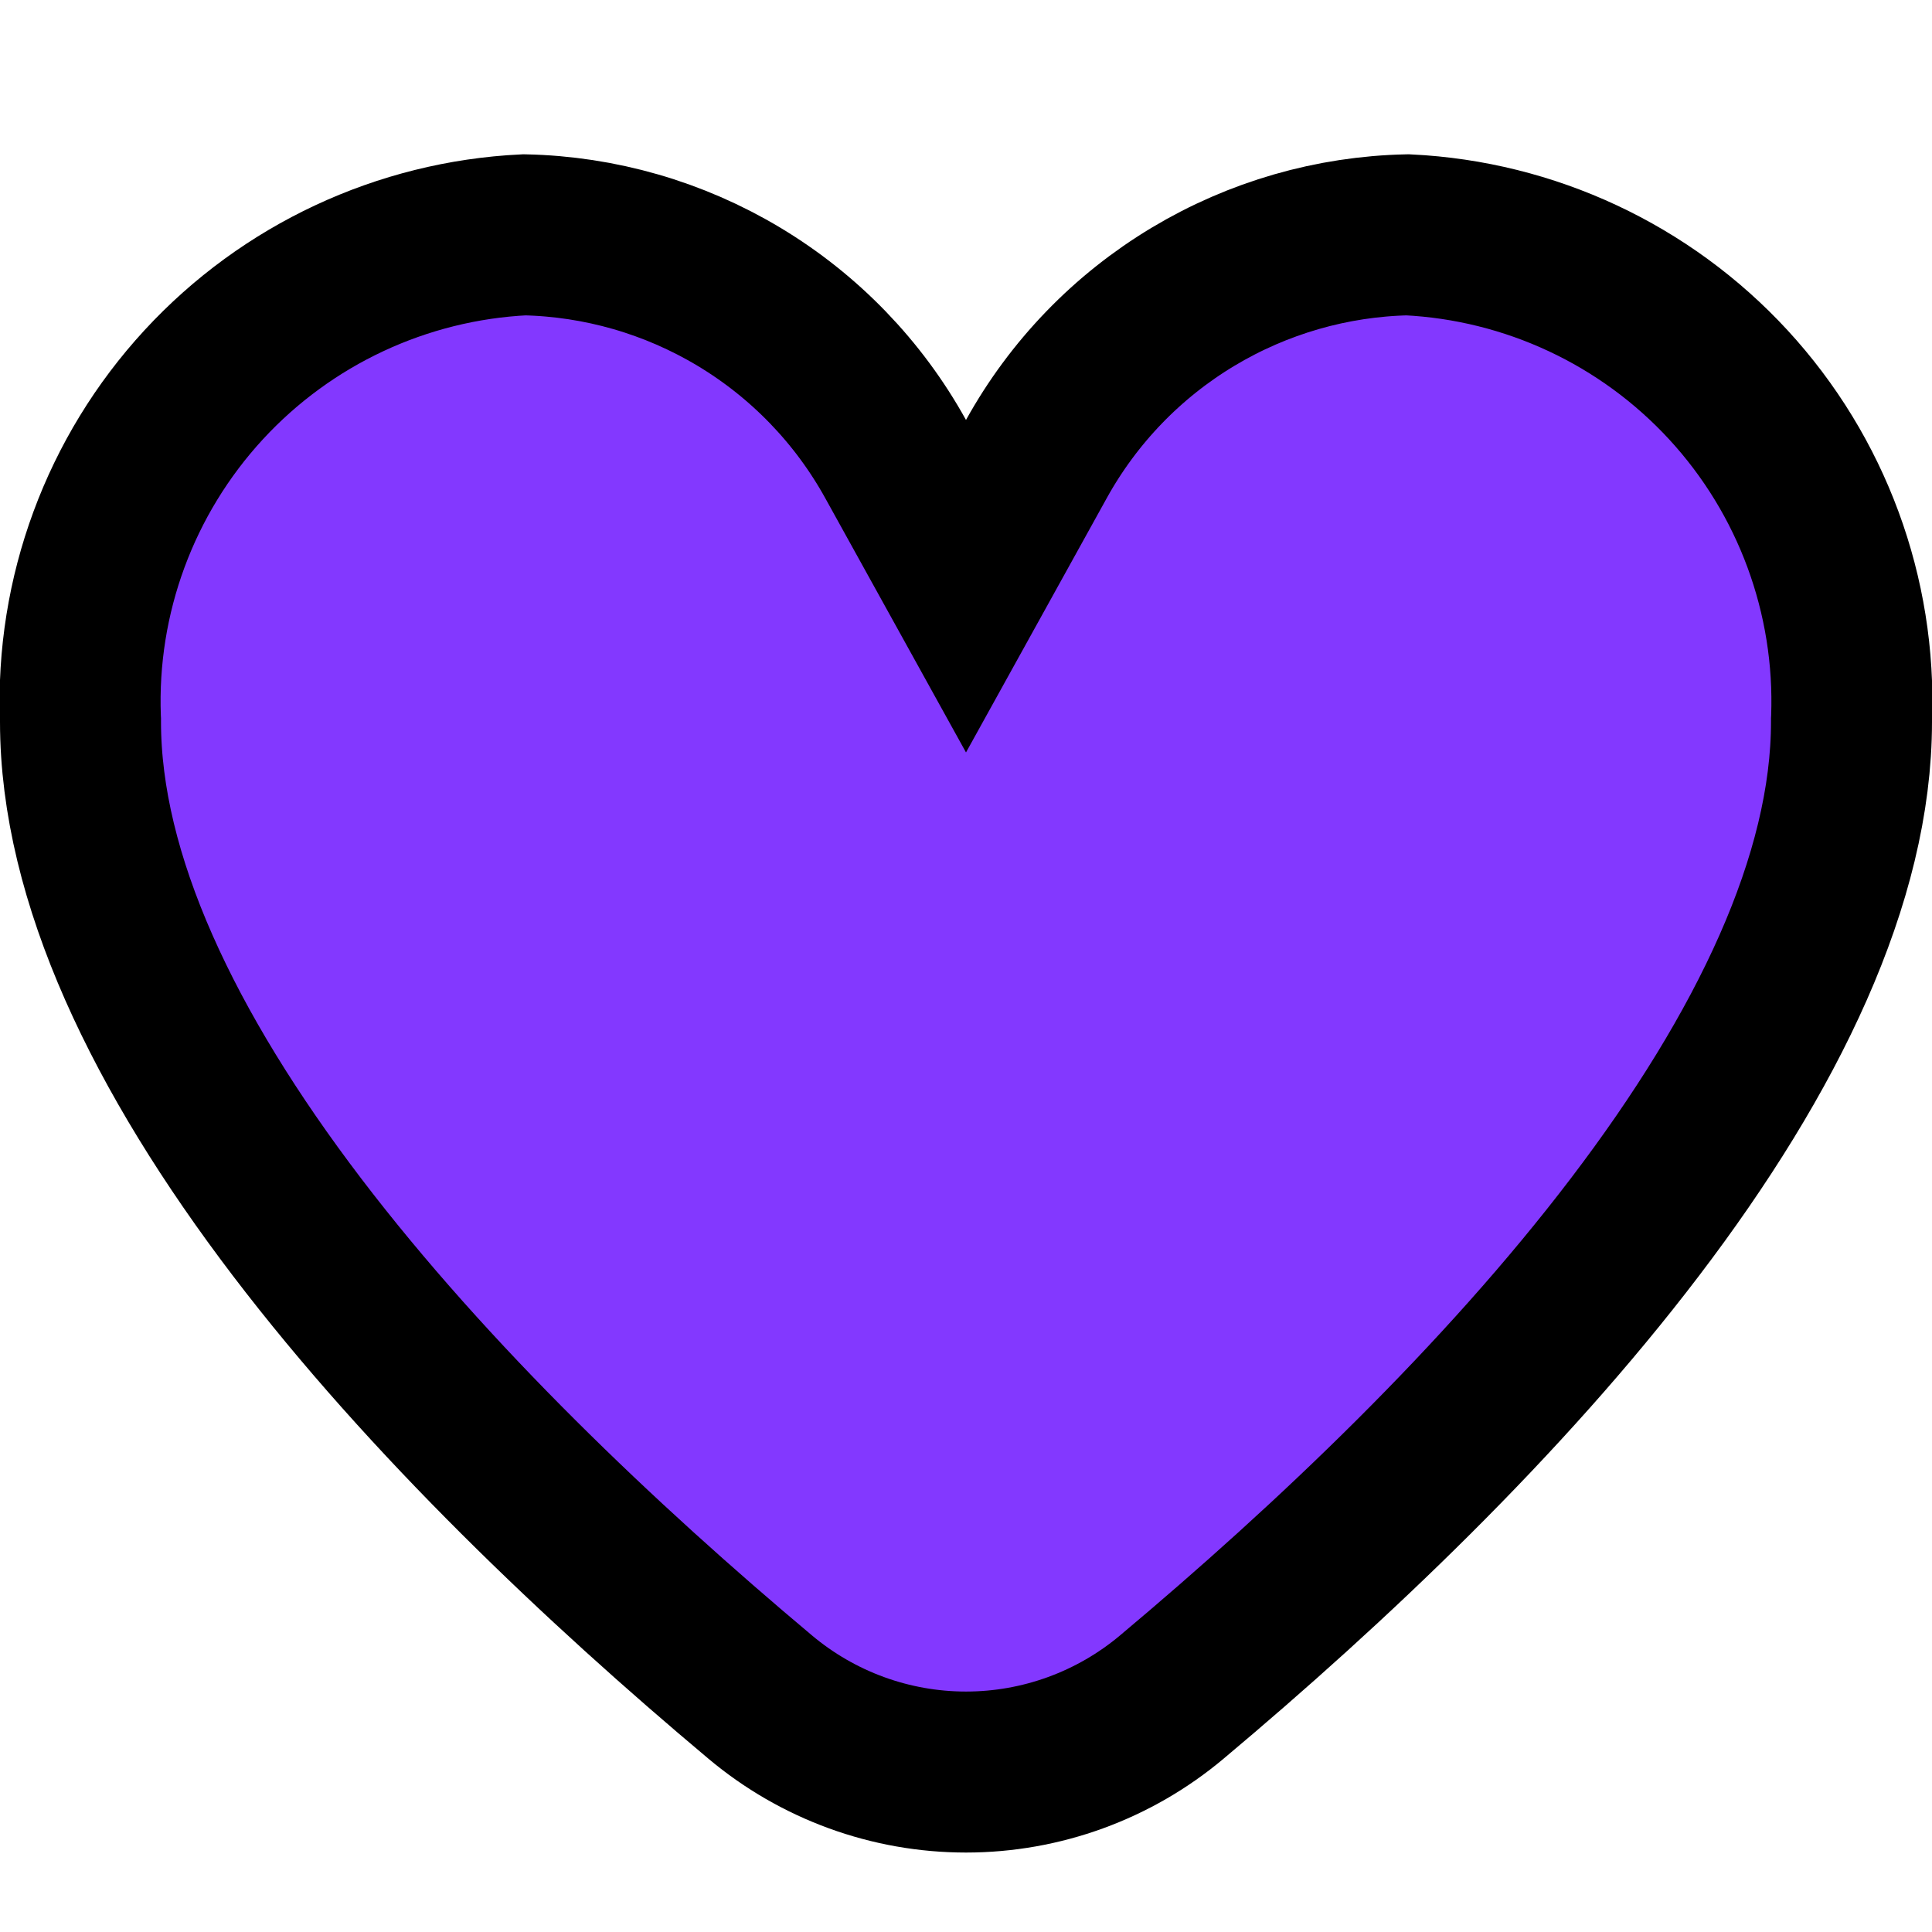 <svg id="closeBtn" xmlns="http://www.w3.org/2000/svg" width="24" height="24" viewBox="0 0 24 24" fill="none">
    <g clip-path="url(#clip0_93_2355)">
        <path d="M11.125 5.701L12 7.282L12.875 5.701C13.335 4.87 14.006 4.175 14.821 3.686C15.628 3.202 16.546 2.937 17.486 2.917C19.006 2.991 20.437 3.66 21.469 4.779C22.508 5.906 23.058 7.398 23.001 8.929L23 8.948V8.967C23 10.911 21.963 13.072 20.309 15.244C18.674 17.392 16.536 19.421 14.557 21.081L14.557 21.081C13.841 21.683 12.935 22.013 12 22.013C11.065 22.013 10.159 21.683 9.443 21.081L9.443 21.081C7.464 19.421 5.326 17.392 3.69 15.244C2.037 13.072 1 10.911 1 8.967V8.948L0.999 8.929C0.941 7.398 1.492 5.906 2.531 4.779C3.563 3.66 4.994 2.991 6.514 2.917C7.454 2.937 8.372 3.202 9.179 3.686C9.994 4.175 10.665 4.87 11.125 5.701Z" fill="#8338FF" stroke="black" stroke-width="2"/>
    </g>
    <defs>
        <clipPath id="clip0_93_2355)">
            <rect width="24" height="24" fill="white"/>
        </clipPath>
    </defs>
</svg>